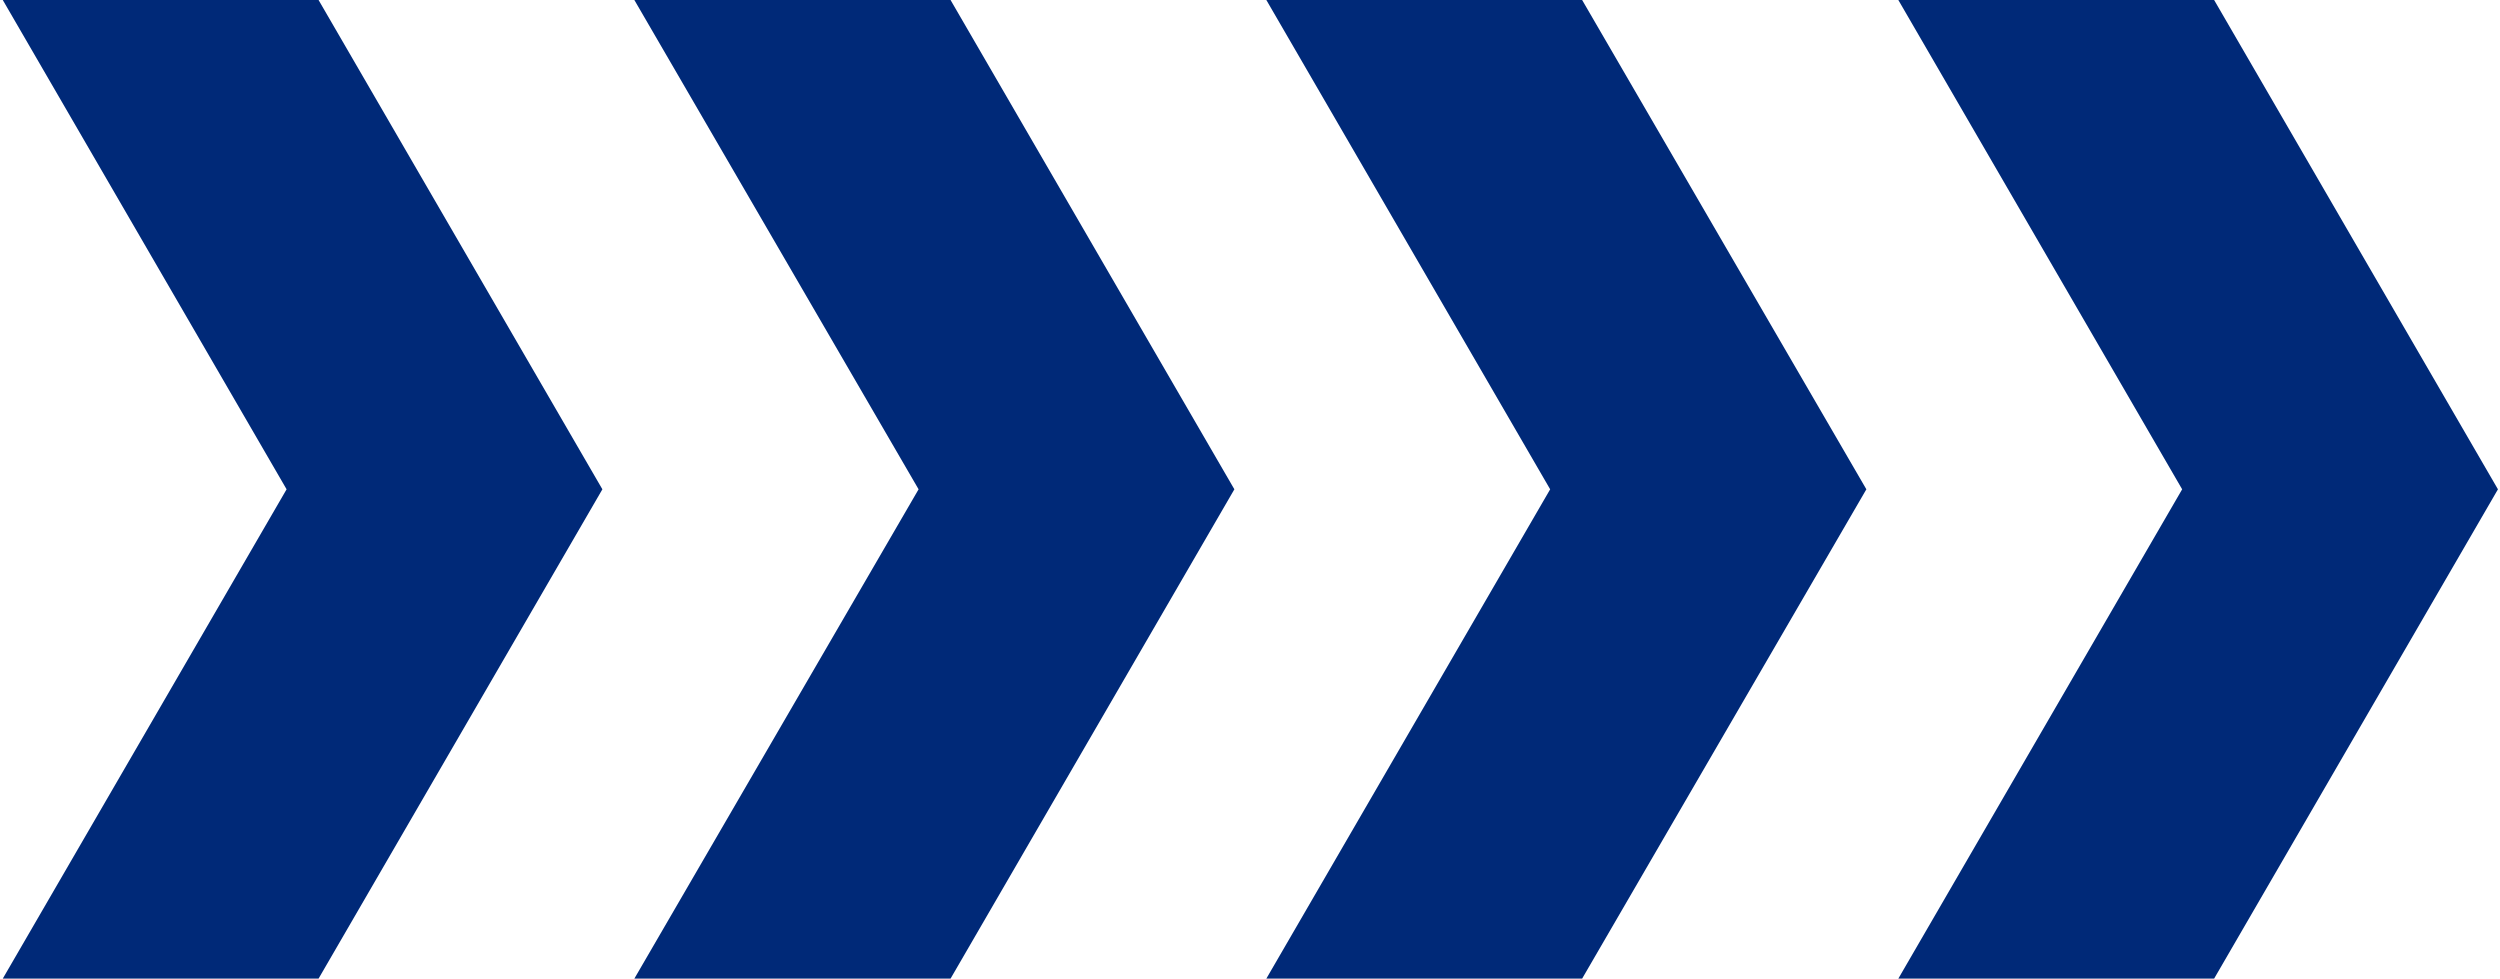 <?xml version="1.0" encoding="utf-8"?>
<!-- Generator: Adobe Illustrator 21.1.0, SVG Export Plug-In . SVG Version: 6.00 Build 0)  -->
<svg version="1.1" baseProfile="tiny" id="Layer_1" xmlns="http://www.w3.org/2000/svg" xmlns:xlink="http://www.w3.org/1999/xlink"
	 x="0px" y="0px" viewBox="0 0 608 238" overflow="scroll" xml:space="preserve">
<g>
	<polygon fill="#002978" points="530.7,119 461.5,-0.3 538.3,-0.3 607.5,119 538.3,238.3 461.5,238.3 530.7,119 	"/>
	<polygon fill="#002978" points="377,119 307.8,-0.3 384.6,-0.3 453.9,119 384.6,238.3 307.8,238.3 377,119 	"/>
	<polygon fill="#002978" points="223.4,119 154.1,-0.3 231,-0.3 300.2,119 231,238.3 154.1,238.3 223.4,119 	"/>
	<polygon fill="#002978" points="69.7,119 0.5,-0.3 77.3,-0.3 146.5,119 77.3,238.3 0.5,238.3 69.7,119 	"/>
</g>
</svg>
